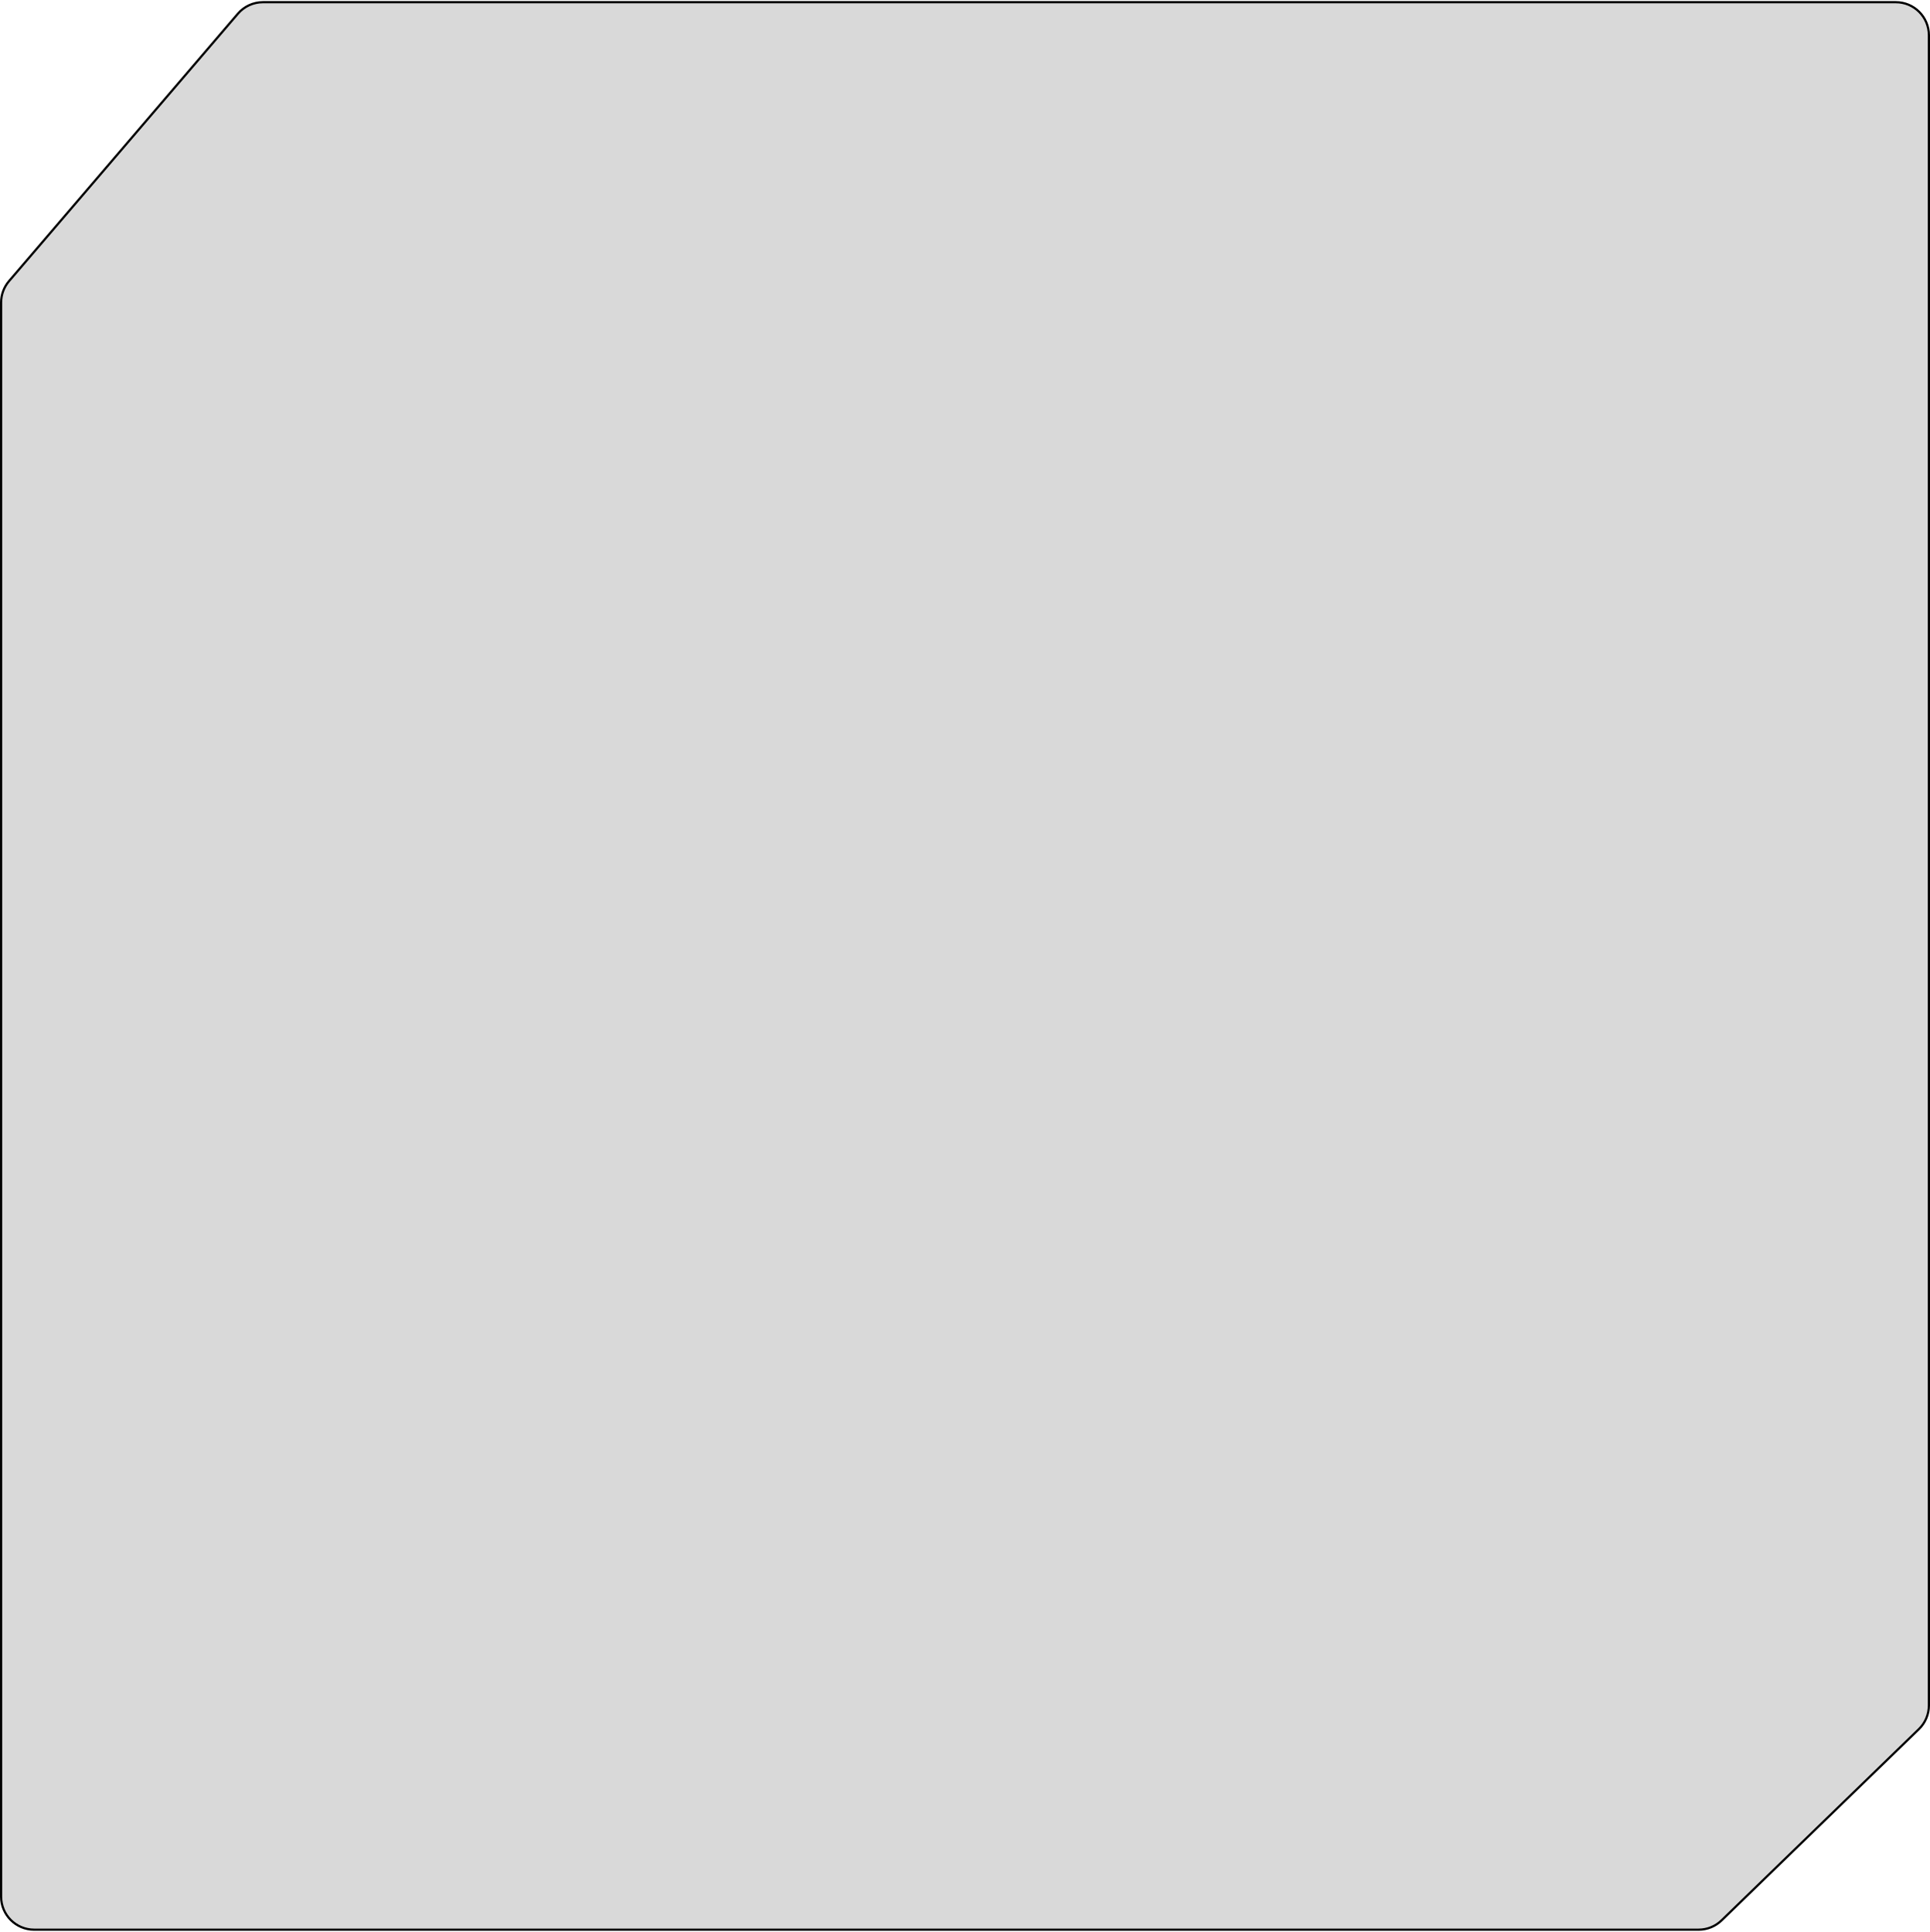 <svg width="876" height="877" viewBox="0 0 876 877" fill="none" xmlns="http://www.w3.org/2000/svg">
<path d="M107.946 6.248L4.103 127.603C1.778 130.321 0.5 133.779 0.5 137.356V861C0.5 869.284 7.216 876 15.5 876H770.978C774.876 876 778.621 874.483 781.42 871.769L870.941 784.974C873.855 782.149 875.5 778.263 875.5 774.205V16C875.5 7.716 868.784 1 860.5 1H119.343C114.959 1 110.795 2.917 107.946 6.248Z" fill="#D9D9D9" stroke="black"/>
</svg>
